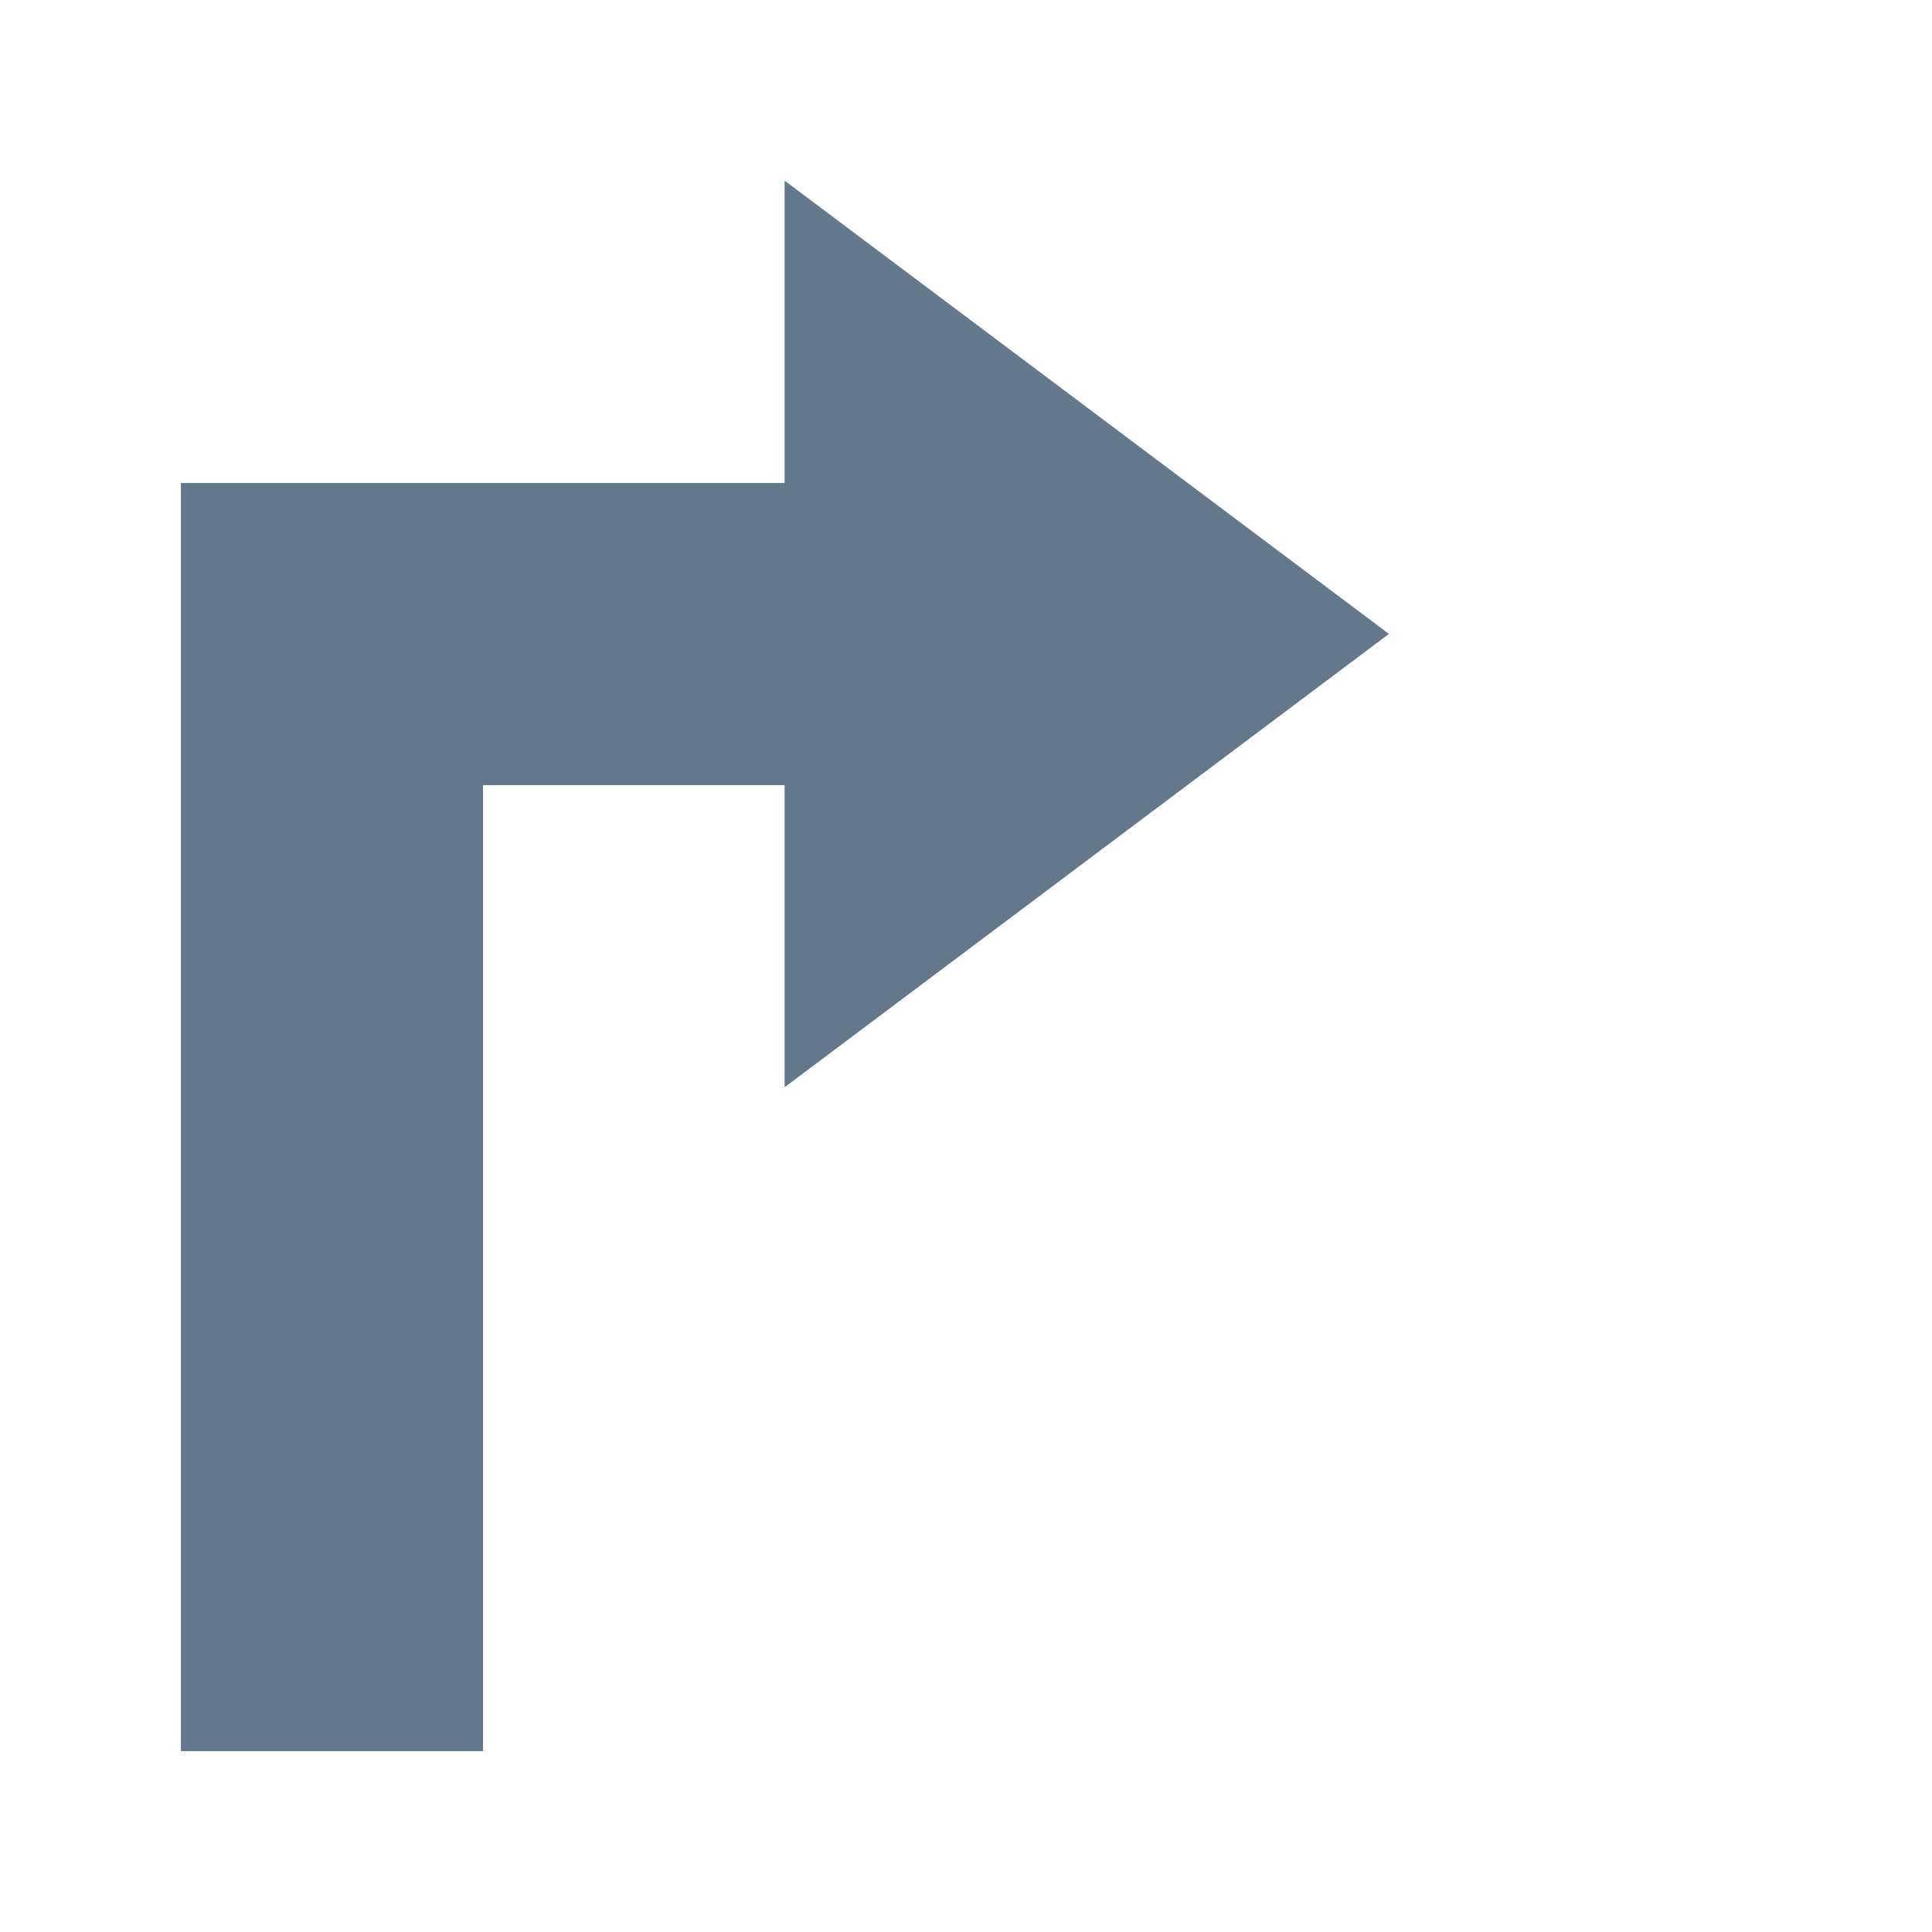 <?xml version="1.0" encoding="utf-8"?>
<!-- Generator: Adobe Illustrator 15.0.2, SVG Export Plug-In . SVG Version: 6.00 Build 0)  -->
<!DOCTYPE svg PUBLIC "-//W3C//DTD SVG 1.1//EN" "http://www.w3.org/Graphics/SVG/1.1/DTD/svg11.dtd">
<svg version="1.1" id="Layer_1" xmlns="http://www.w3.org/2000/svg" xmlns:xlink="http://www.w3.org/1999/xlink" x="0px" y="0px"
	 width="19px" height="19px" viewBox="0 0 19 19" enable-background="new 0 0 19 19" xml:space="preserve">
<g>
	<g>
		<g>
			<polygon id="SVGID_1_" fill="#64788D" points="7.719,1.781 7.719,4.75 4.75,4.75 1.781,4.75 1.781,7.719 1.781,17.219 
				4.75,17.219 4.75,7.719 7.719,7.719 7.719,10.688 13.656,6.234 			"/>
		</g>
		<g>
			<defs>
				<polygon id="SVGID_2_" points="7.719,1.781 7.719,4.75 4.75,4.75 1.781,4.75 1.781,7.719 1.781,17.219 4.75,17.219 4.75,7.719 
					7.719,7.719 7.719,10.688 13.656,6.234 				"/>
			</defs>
			<use xlink:href="#SVGID_2_"  overflow="visible" fill="#64788D"/>
			<clipPath id="SVGID_3_">
				<use xlink:href="#SVGID_2_"  overflow="visible"/>
			</clipPath>
			<rect x="1.781" y="1.781" clip-path="url(#SVGID_3_)" fill="#64788D" width="11.875" height="15.438"/>
		</g>
	</g>
</g>
</svg>
